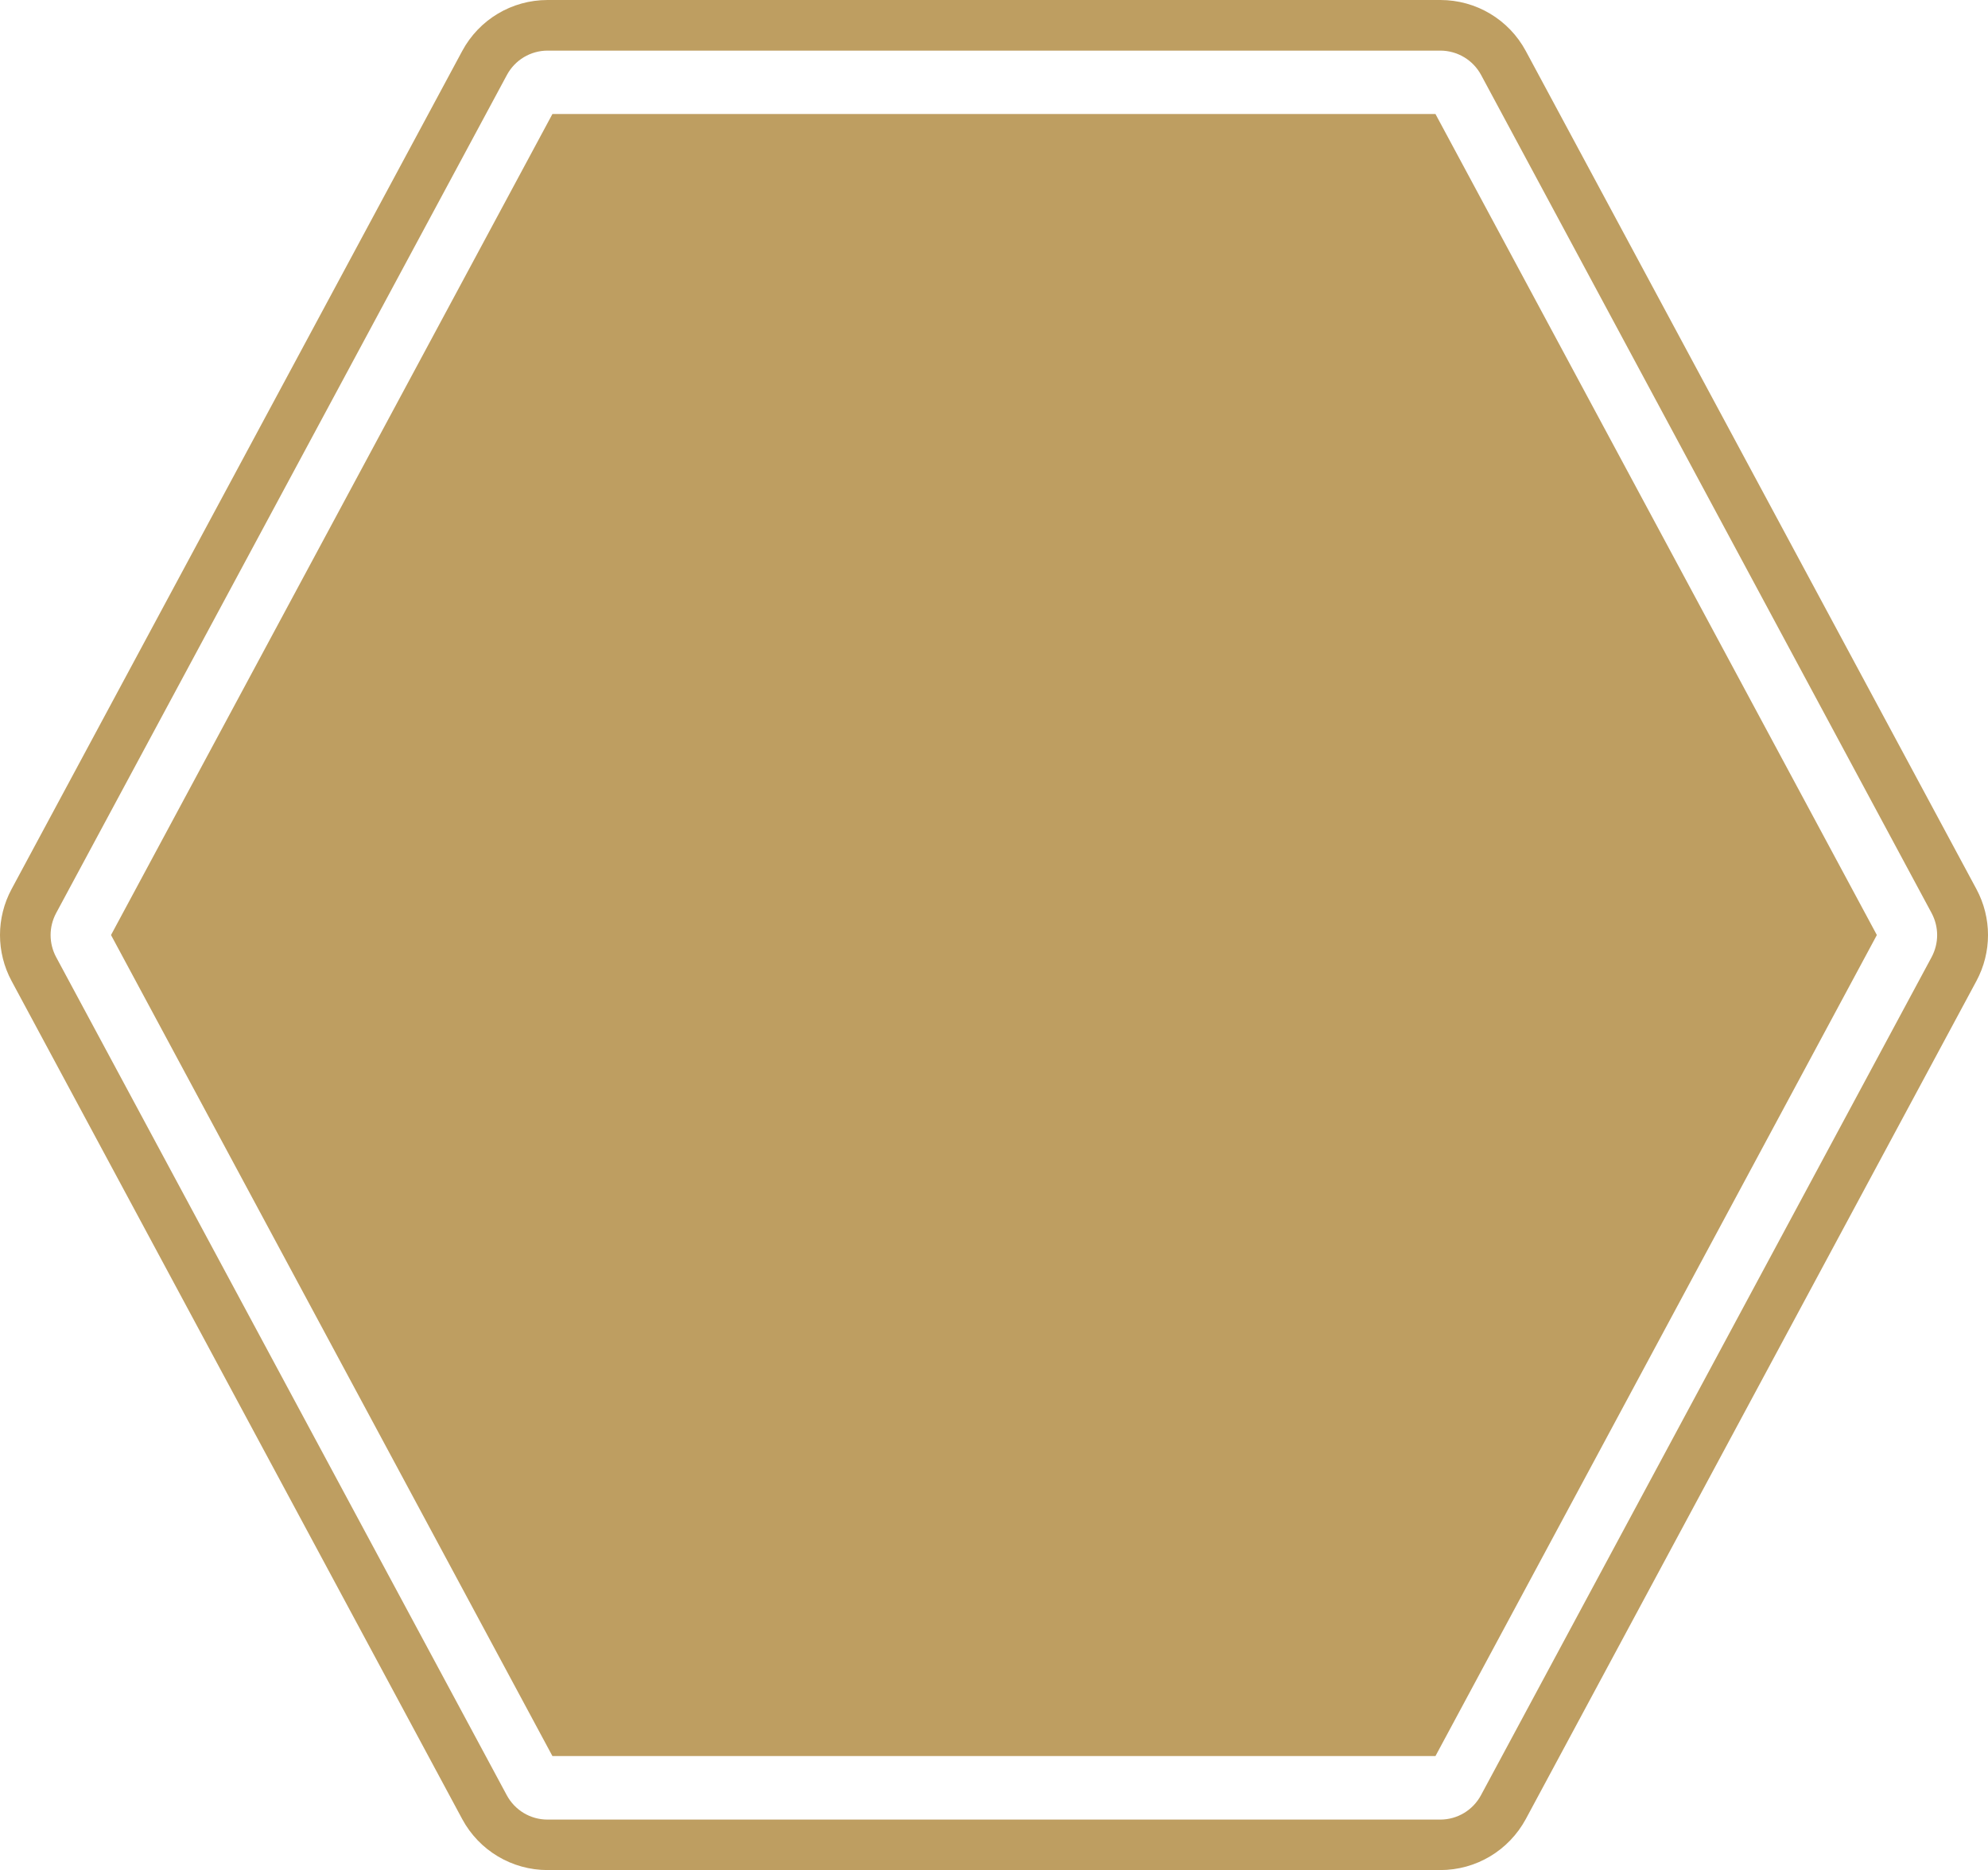 <svg version="1.1" id="图层_1" x="0px" y="0px" width="500px" height="470.217px" viewBox="0 0 500 470.217" enable-background="new 0 0 500 470.217" xml:space="preserve" xmlns:xml="http://www.w3.org/XML/1998/namespace" xmlns="http://www.w3.org/2000/svg" xmlns:xlink="http://www.w3.org/1999/xlink">
  <g>
    <polygon id="XMLID_350_" fill="#BE9E61" points="138.938,441.55 27.921,235.108 138.938,28.668 361.032,28.668 472.047,235.108 
		361.032,441.55 	" class="color c1"/>
    <path fill="#BE9E61" d="M362.241,470.218H137.729c-8.973,0-17.214-4.9-21.478-12.822L2.911,246.659
		c-3.882-7.223-3.882-15.878,0-23.101L116.25,12.822C120.514,4.899,128.723,0,137.729,0h224.544c8.974,0,17.214,4.9,21.478,12.823
		l113.338,210.736c3.883,7.223,3.883,15.878,0,23.101L383.75,457.396C379.455,465.317,371.246,470.218,362.241,470.218z
		 M137.729,12.728c-4.296,0-8.209,2.354-10.246,6.141L14.111,229.604c-1.845,3.468-1.845,7.573,0,11.042l113.338,210.736
		c2.037,3.785,5.95,6.141,10.246,6.141H362.24c4.295,0,8.209-2.355,10.245-6.141l113.339-210.736c1.846-3.469,1.846-7.573,0-11.042
		L372.519,18.868c-2.036-3.787-5.982-6.141-10.277-6.141H137.729z" class="color c1"/>
  </g>
</svg>
